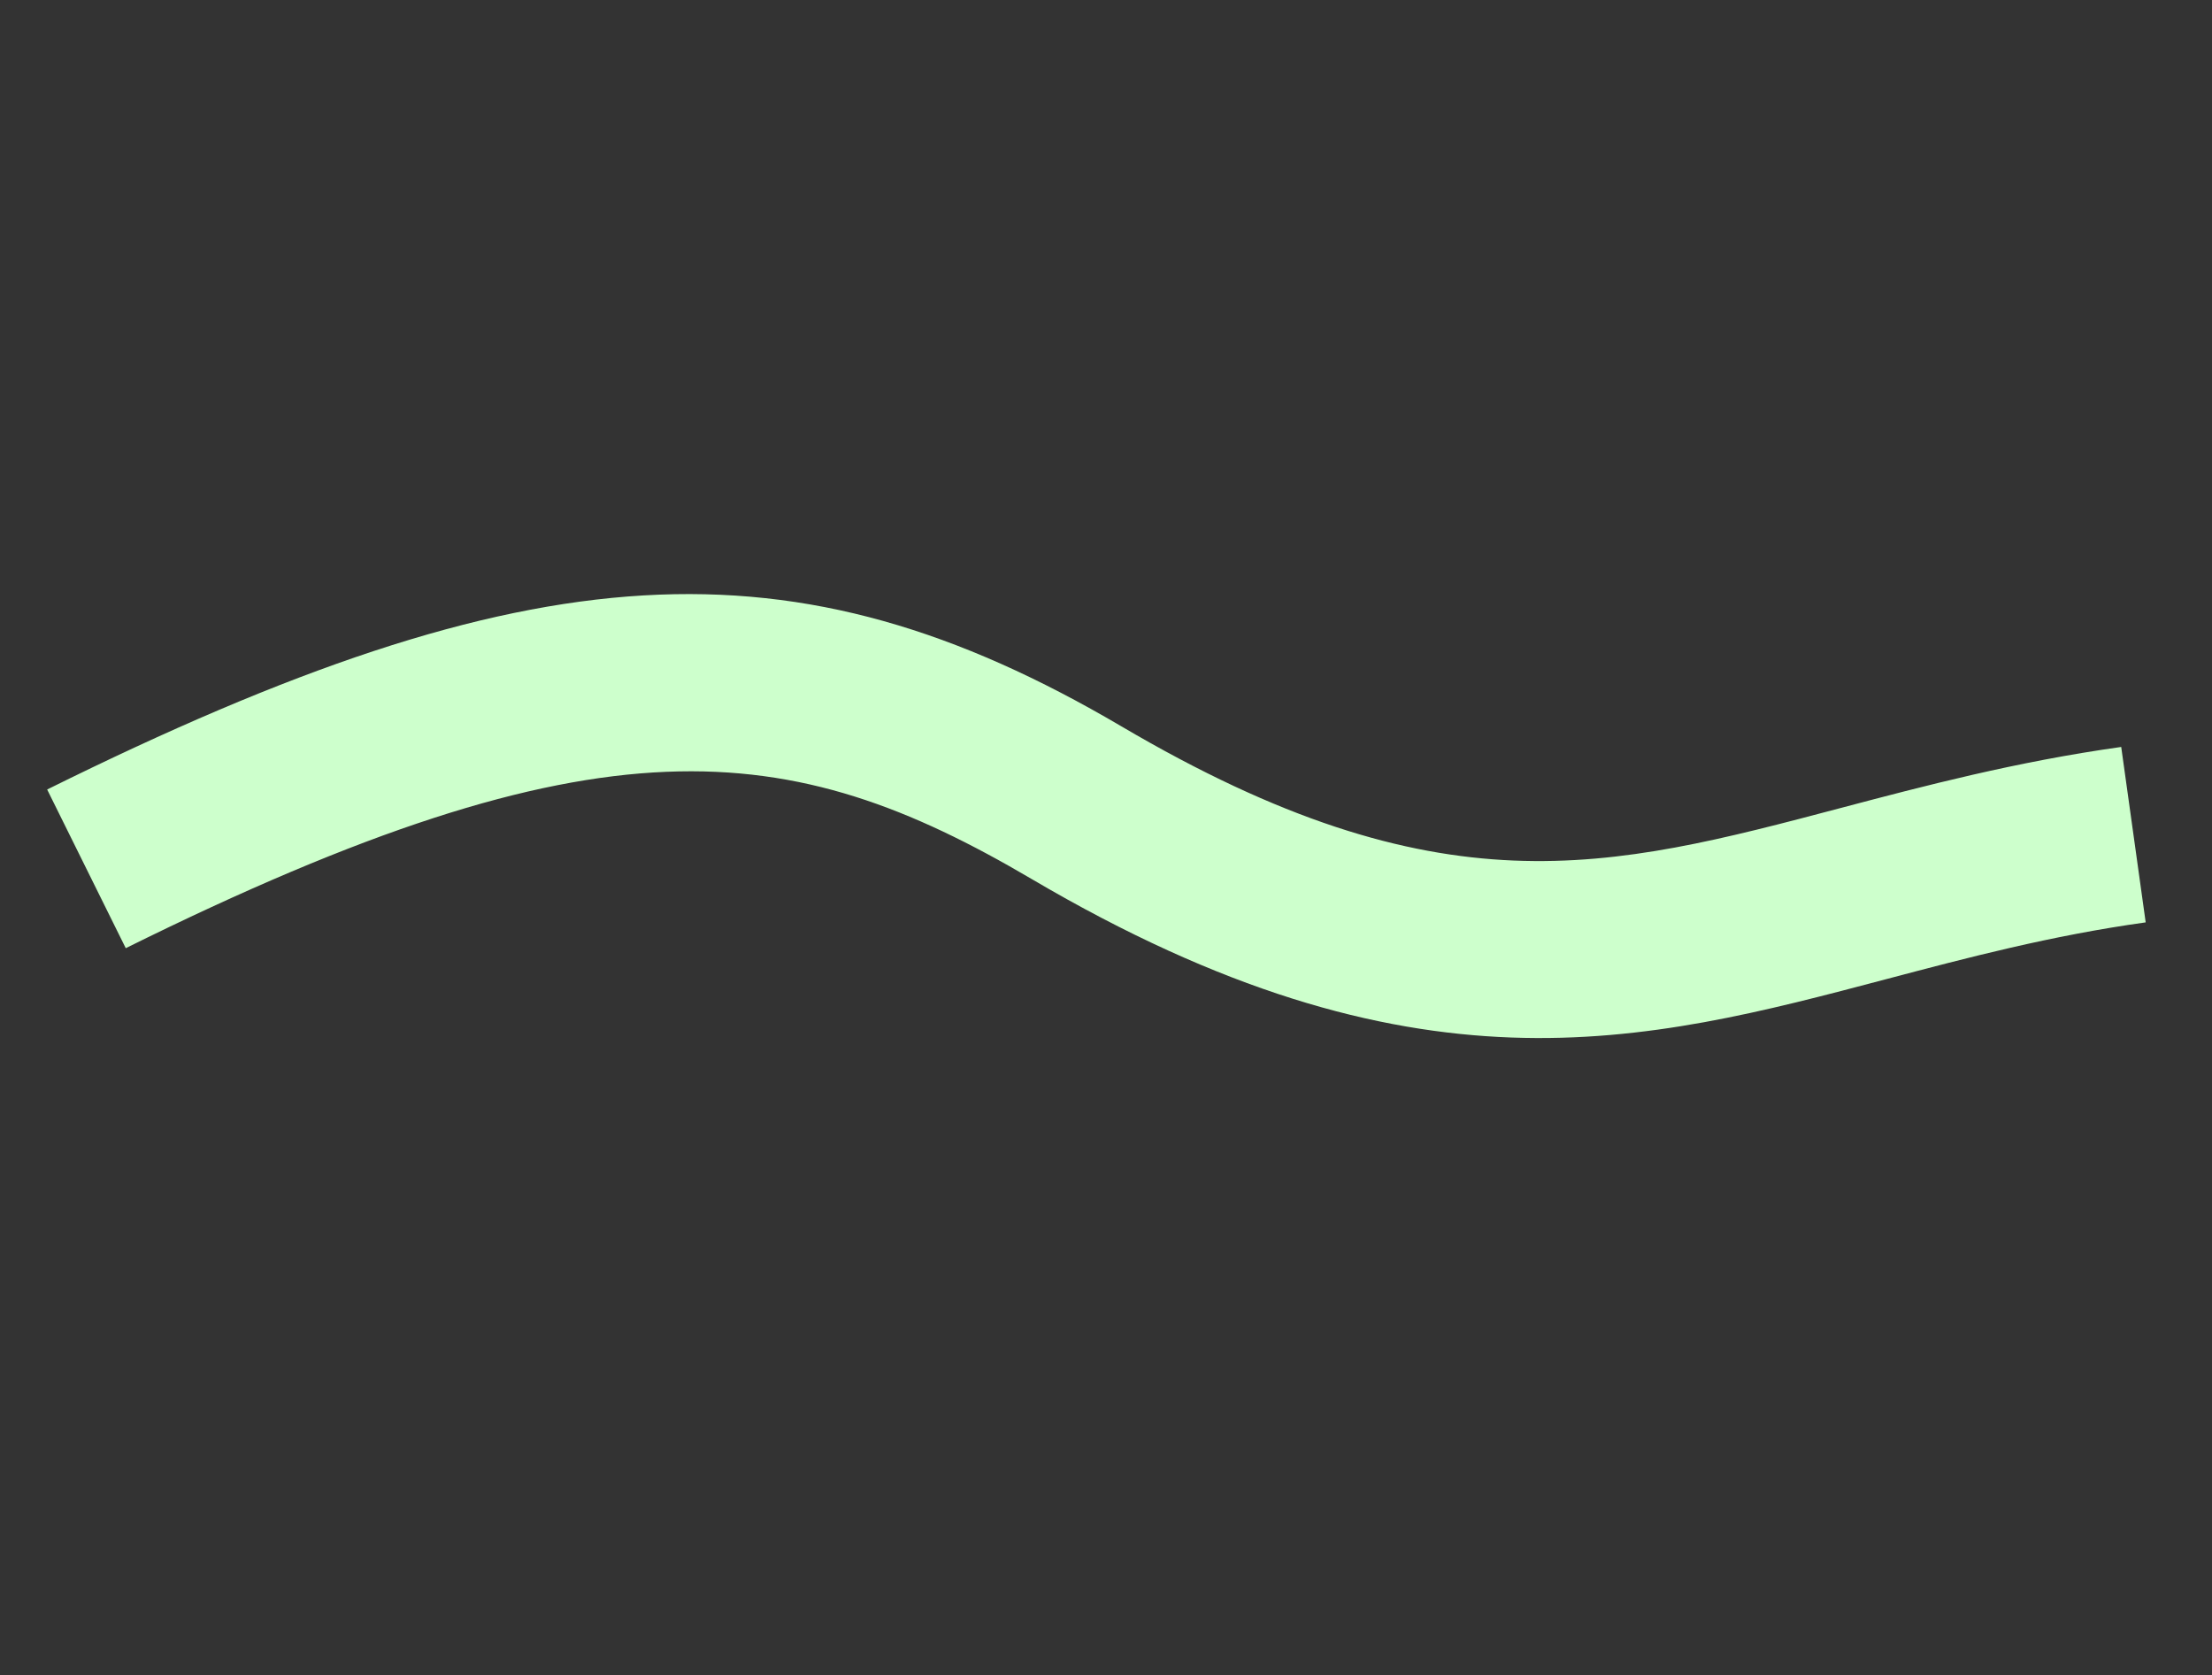 <svg xmlns="http://www.w3.org/2000/svg" width="243" height="184" viewBox="0 0 243 184">
    <rect x="0" y="0" width="243" height="184" fill="#333333" stroke="none"/>
    <path fill="#CDFFCC" fill-rule="evenodd" d="M13.814 104.157L5.18 86.727c53.346-26.428 82.002-28.11 118-6.945 35.02 20.614 53.502 15.728 79.078 8.964 9.006-2.38 19.213-5.077 30.769-6.693l2.688 19.27c-10.399 1.45-19.592 3.883-28.485 6.232-26.686 7.056-51.886 13.727-93.917-11.006-26.606-15.648-47.273-18.261-99.498 7.608"/>
</svg>
